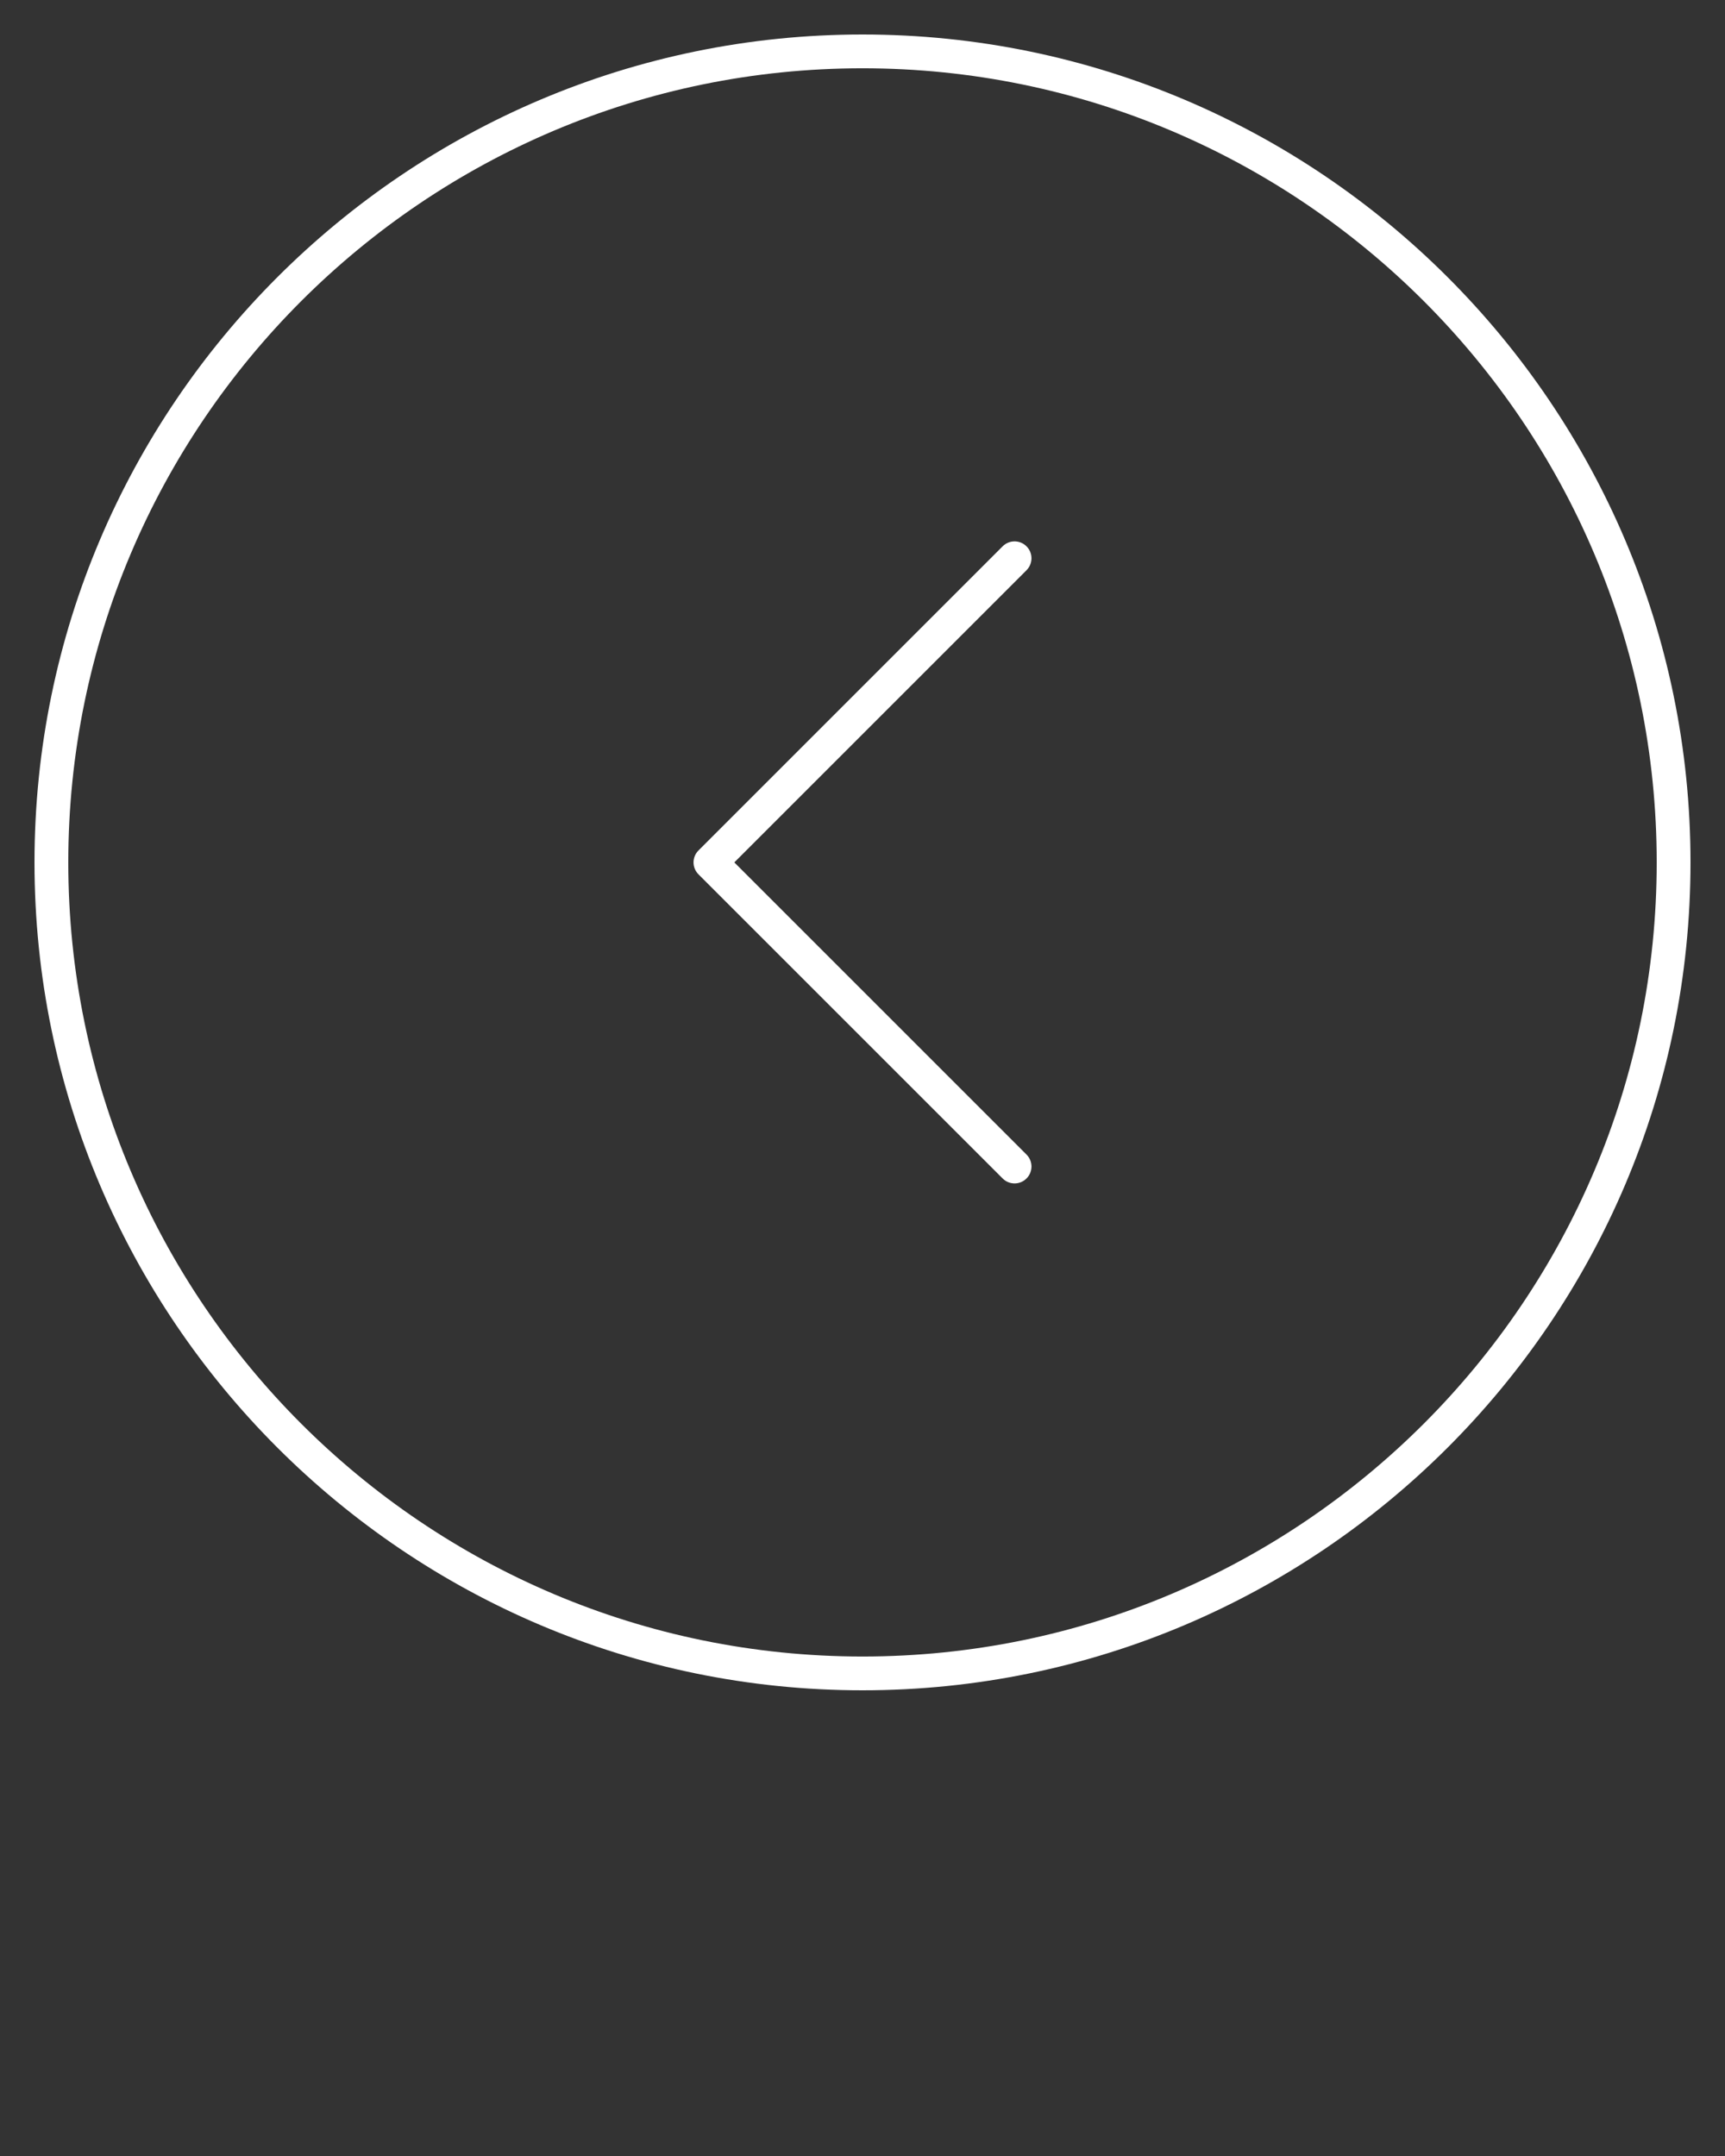 <svg xmlns="http://www.w3.org/2000/svg" xmlns:xlink="http://www.w3.org/1999/xlink" version="1.1" x="0px" y="0px" viewBox="0 0 100 125" enable-background="new 0 0 100 100" xml:space="preserve"><rect x="0" y="0" width="100" height="125" fill="#333333" stroke="none"/><path fill="none" d="M50,96.041c25.387,0,46.041-20.654,46.041-46.041C96.041,24.613,75.387,3.959,50,3.959  C24.613,3.959,3.959,24.613,3.959,50C3.959,75.387,24.613,96.041,50,96.041z M40.492,49.308l17.632-17.633  c0.383-0.383,1.002-0.383,1.385,0s0.383,1.002,0,1.385L42.569,50l16.939,16.94c0.383,0.382,0.383,1.002,0,1.385  c-0.191,0.191-0.441,0.287-0.692,0.287s-0.501-0.096-0.692-0.287L40.492,50.692C40.109,50.31,40.109,49.69,40.492,49.308z"/><path fill="white" d="M58.124,68.325c0.191,0.191,0.441,0.287,0.692,0.287s0.501-0.096,0.692-0.287c0.383-0.383,0.383-1.003,0-1.385L42.569,50  l16.939-16.94c0.383-0.383,0.383-1.002,0-1.385s-1.002-0.383-1.385,0L40.492,49.308c-0.383,0.382-0.383,1.002,0,1.385L58.124,68.325  z"/><path fill="white" d="M50,98c26.467,0,48-21.533,48-48C98,23.533,76.467,2,50,2C23.533,2,2,23.533,2,50C2,76.467,23.533,98,50,98z M50,3.959  c25.387,0,46.041,20.654,46.041,46.041c0,25.387-20.654,46.041-46.041,46.041C24.613,96.041,3.959,75.387,3.959,50  C3.959,24.613,24.613,3.959,50,3.959z"/></svg>